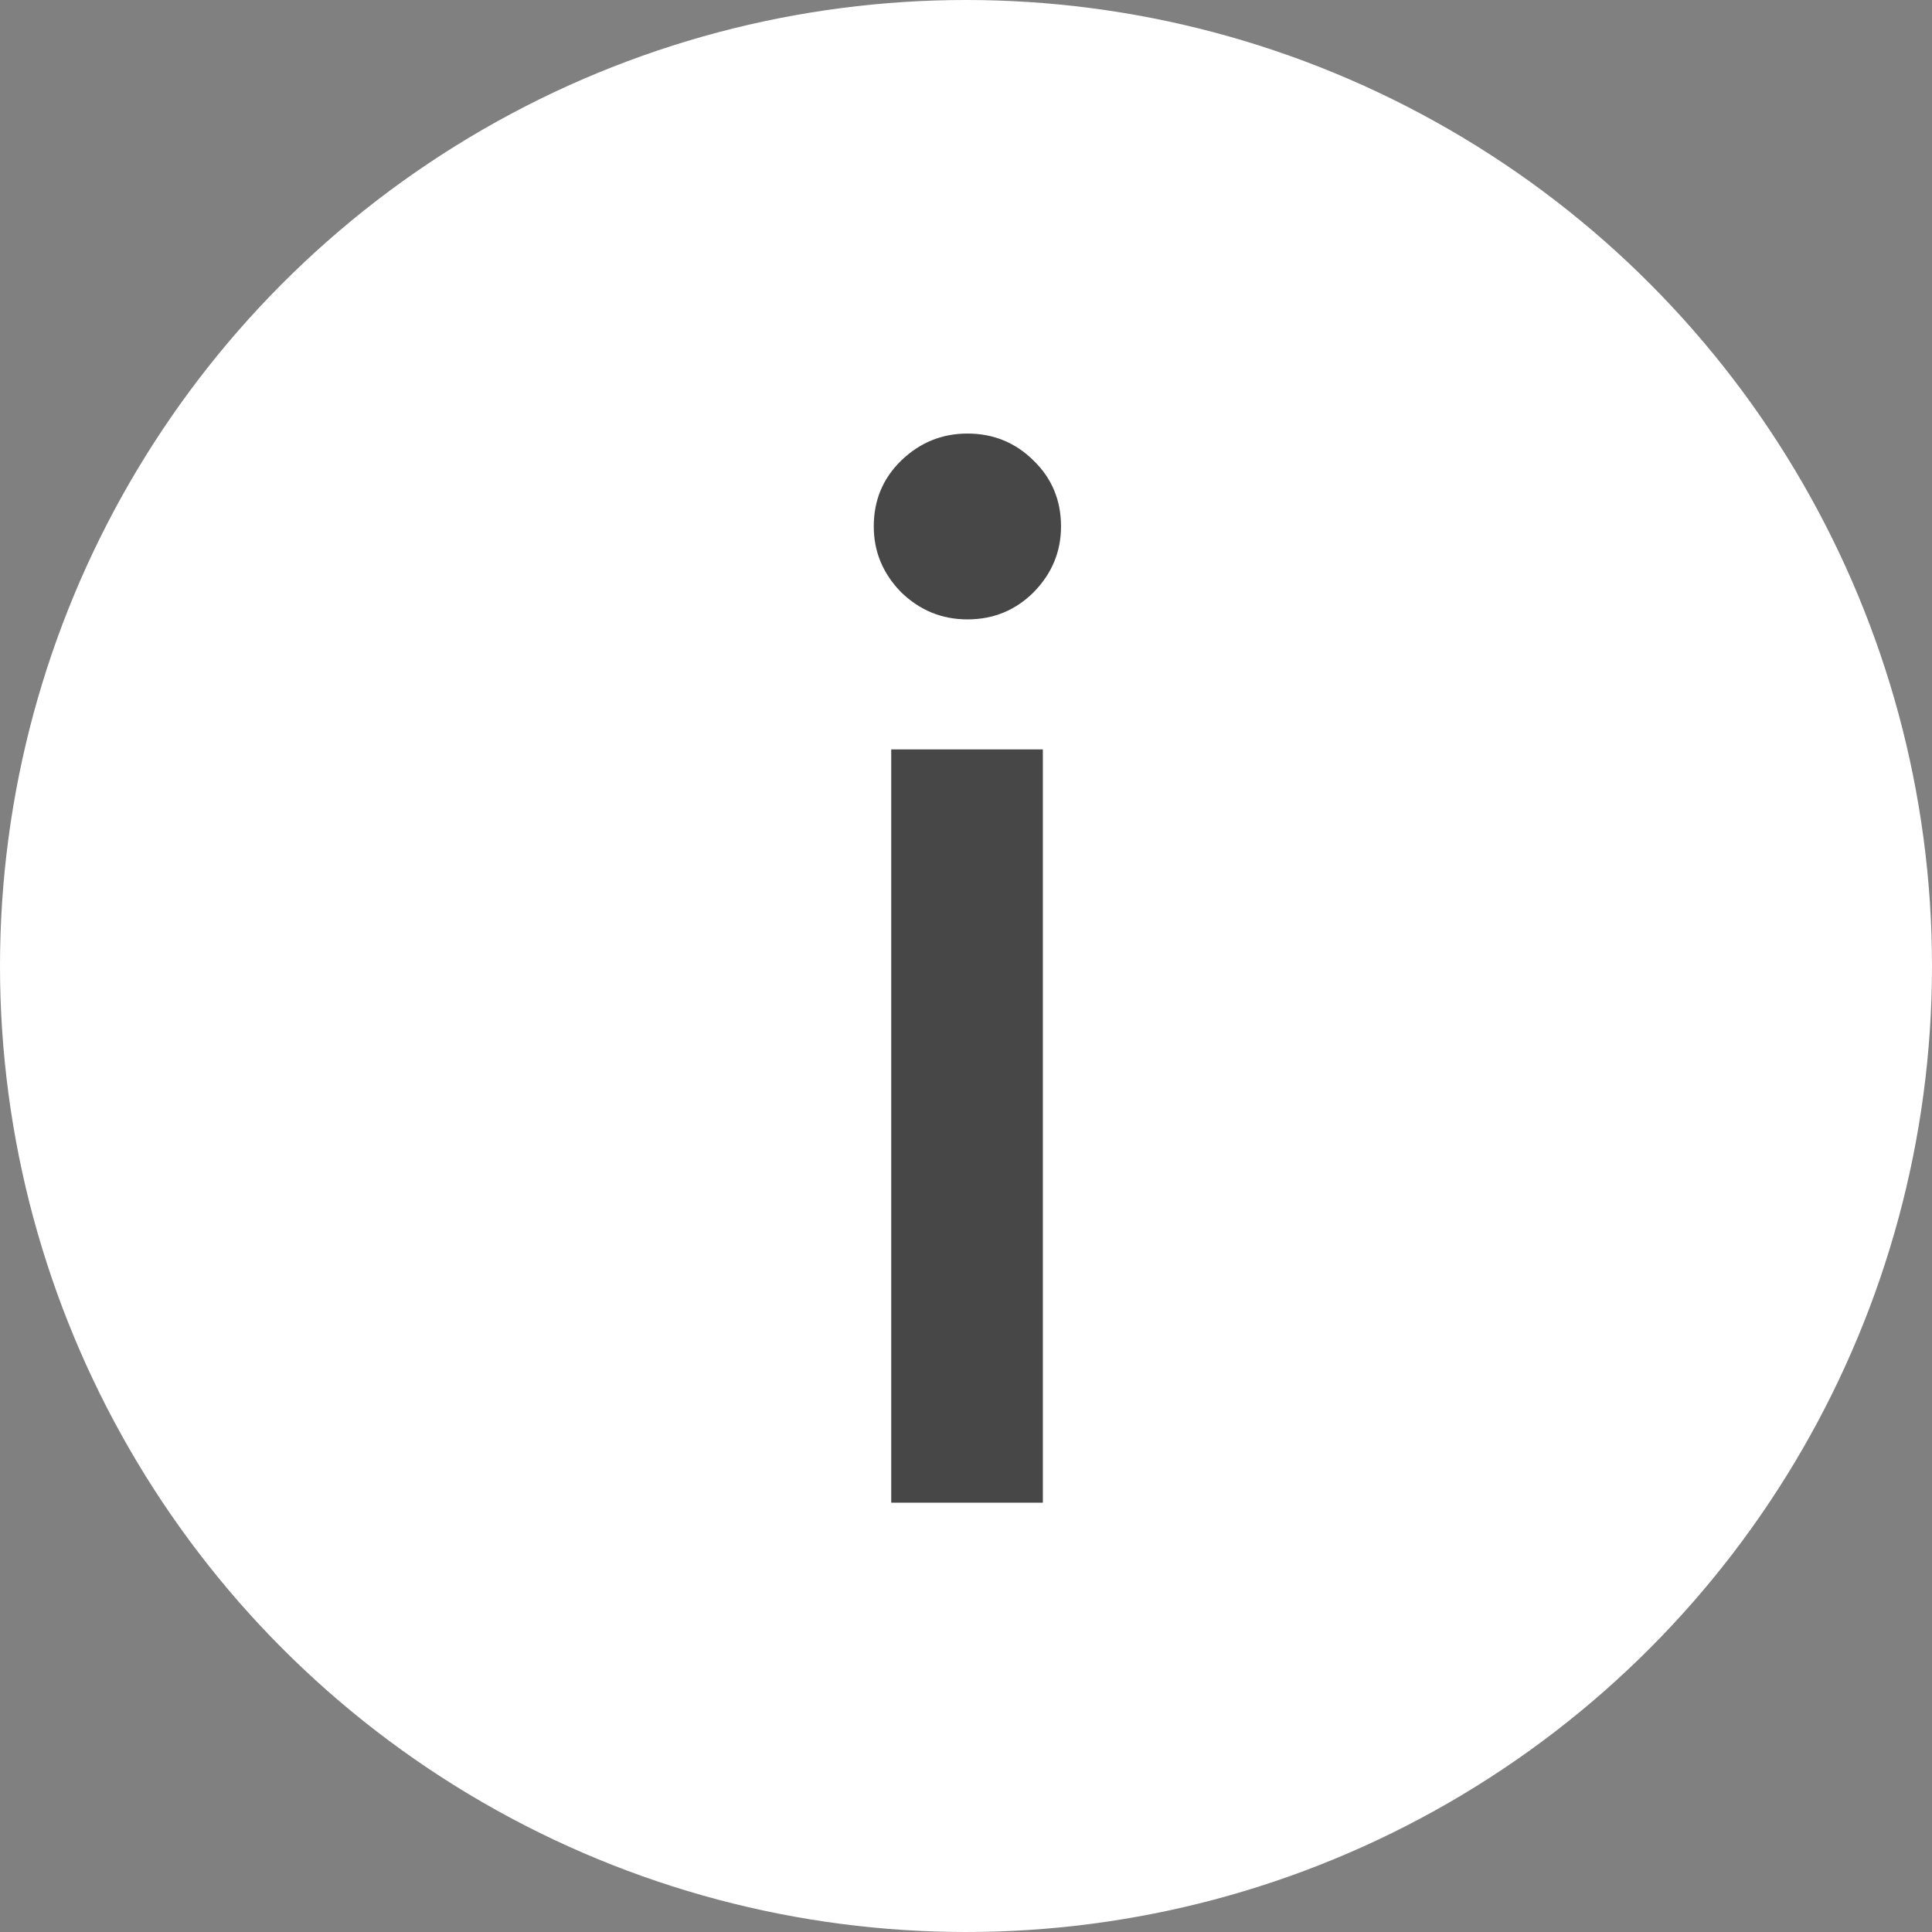 <svg width="27" height="27" viewBox="0 0 27 27" fill="none" xmlns="http://www.w3.org/2000/svg">
<rect x="0" y="0" width="27" height="27" fill="#808080" stroke="none"/>
<circle cx="13.5" cy="13.5" r="13.5" fill="white"/>
<path d="M12.455 21H14.574V10.473H12.455V21ZM13.52 8.656C13.884 8.656 14.193 8.529 14.447 8.275C14.701 8.015 14.828 7.709 14.828 7.357C14.828 6.993 14.701 6.687 14.447 6.439C14.193 6.186 13.884 6.059 13.52 6.059C13.162 6.059 12.852 6.186 12.592 6.439C12.338 6.687 12.211 6.993 12.211 7.357C12.211 7.709 12.338 8.015 12.592 8.275C12.852 8.529 13.162 8.656 13.52 8.656Z" fill="#474747"/>
</svg>
